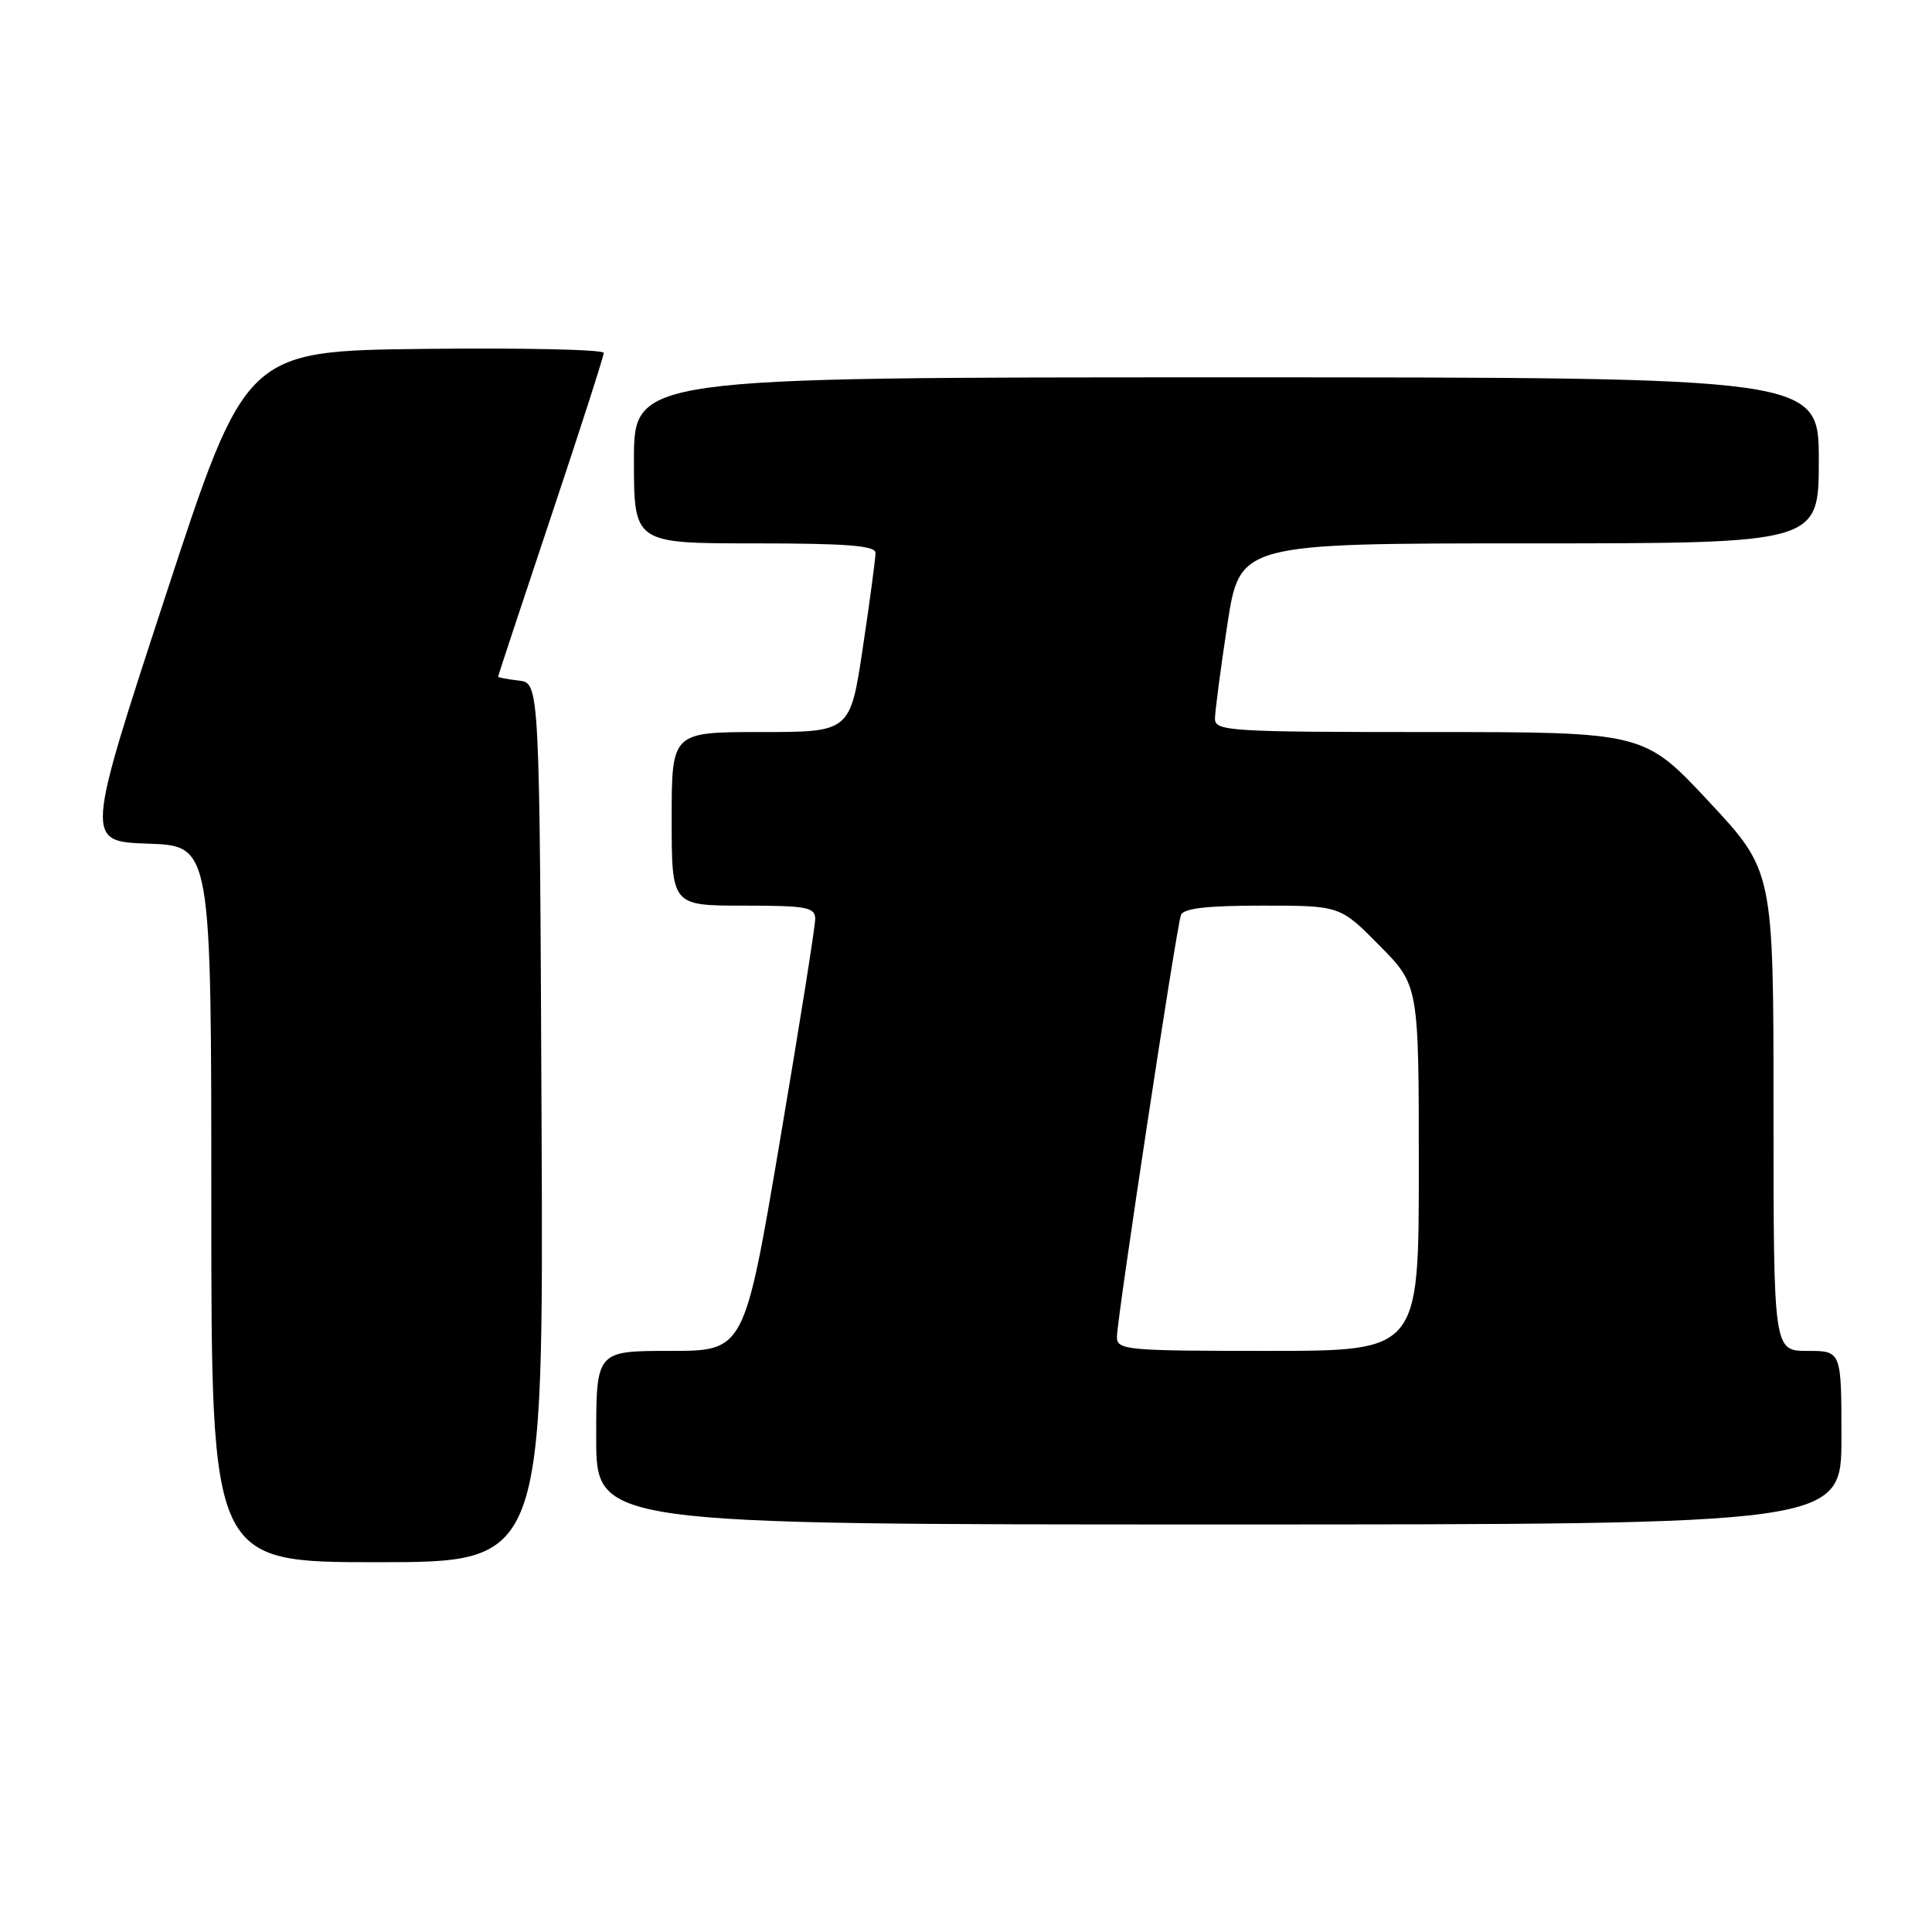 <?xml version="1.0" encoding="UTF-8" standalone="no"?>
<!DOCTYPE svg PUBLIC "-//W3C//DTD SVG 1.1//EN" "http://www.w3.org/Graphics/SVG/1.1/DTD/svg11.dtd" >
<svg xmlns="http://www.w3.org/2000/svg" xmlns:xlink="http://www.w3.org/1999/xlink" version="1.1" viewBox="0 0 256 256">
 <g >
 <path fill="currentColor"
d=" M 71.76 148.75 C 71.50 90.50 71.50 90.50 68.75 90.18 C 67.24 90.01 66.00 89.77 66.00 89.66 C 66.00 89.54 69.15 80.02 73.00 68.50 C 76.85 56.98 80.00 47.20 80.00 46.76 C 80.00 46.32 69.33 46.08 56.28 46.23 C 32.56 46.50 32.56 46.50 21.92 79.00 C 11.28 111.50 11.28 111.50 19.64 111.79 C 28.00 112.08 28.00 112.08 28.00 159.54 C 28.00 207.00 28.00 207.00 50.01 207.00 C 72.02 207.00 72.02 207.00 71.76 148.75 Z  M 244.00 190.50 C 244.00 179.00 244.00 179.00 239.50 179.00 C 235.00 179.00 235.00 179.00 235.00 147.20 C 235.00 115.40 235.00 115.40 226.42 106.20 C 217.83 97.00 217.83 97.00 189.42 97.00 C 163.02 97.00 161.00 96.88 160.99 95.25 C 160.99 94.29 161.73 88.66 162.63 82.75 C 164.28 72.00 164.28 72.00 202.64 72.00 C 241.00 72.00 241.00 72.00 241.00 61.00 C 241.00 50.00 241.00 50.00 162.50 50.00 C 84.00 50.00 84.00 50.00 84.00 61.00 C 84.00 72.00 84.00 72.00 100.00 72.00 C 112.13 72.00 116.00 72.30 116.01 73.25 C 116.02 73.94 115.27 79.56 114.34 85.75 C 112.66 97.00 112.66 97.00 100.83 97.00 C 89.00 97.00 89.00 97.00 89.00 108.50 C 89.00 120.00 89.00 120.00 98.50 120.00 C 106.87 120.00 108.00 120.21 108.02 121.75 C 108.03 122.71 105.92 135.99 103.33 151.25 C 98.63 179.00 98.63 179.00 88.81 179.00 C 79.00 179.00 79.00 179.00 79.00 190.50 C 79.00 202.00 79.00 202.00 161.50 202.00 C 244.00 202.00 244.00 202.00 244.00 190.50 Z  M 148.00 177.14 C 148.00 174.79 155.87 122.93 156.48 121.25 C 156.81 120.36 159.91 120.00 167.25 120.00 C 177.57 120.00 177.57 120.00 182.78 125.28 C 188.00 130.56 188.00 130.56 188.00 154.78 C 188.00 179.00 188.00 179.00 168.00 179.00 C 149.17 179.00 148.00 178.89 148.00 177.14 Z "/>
</g>
</svg>
